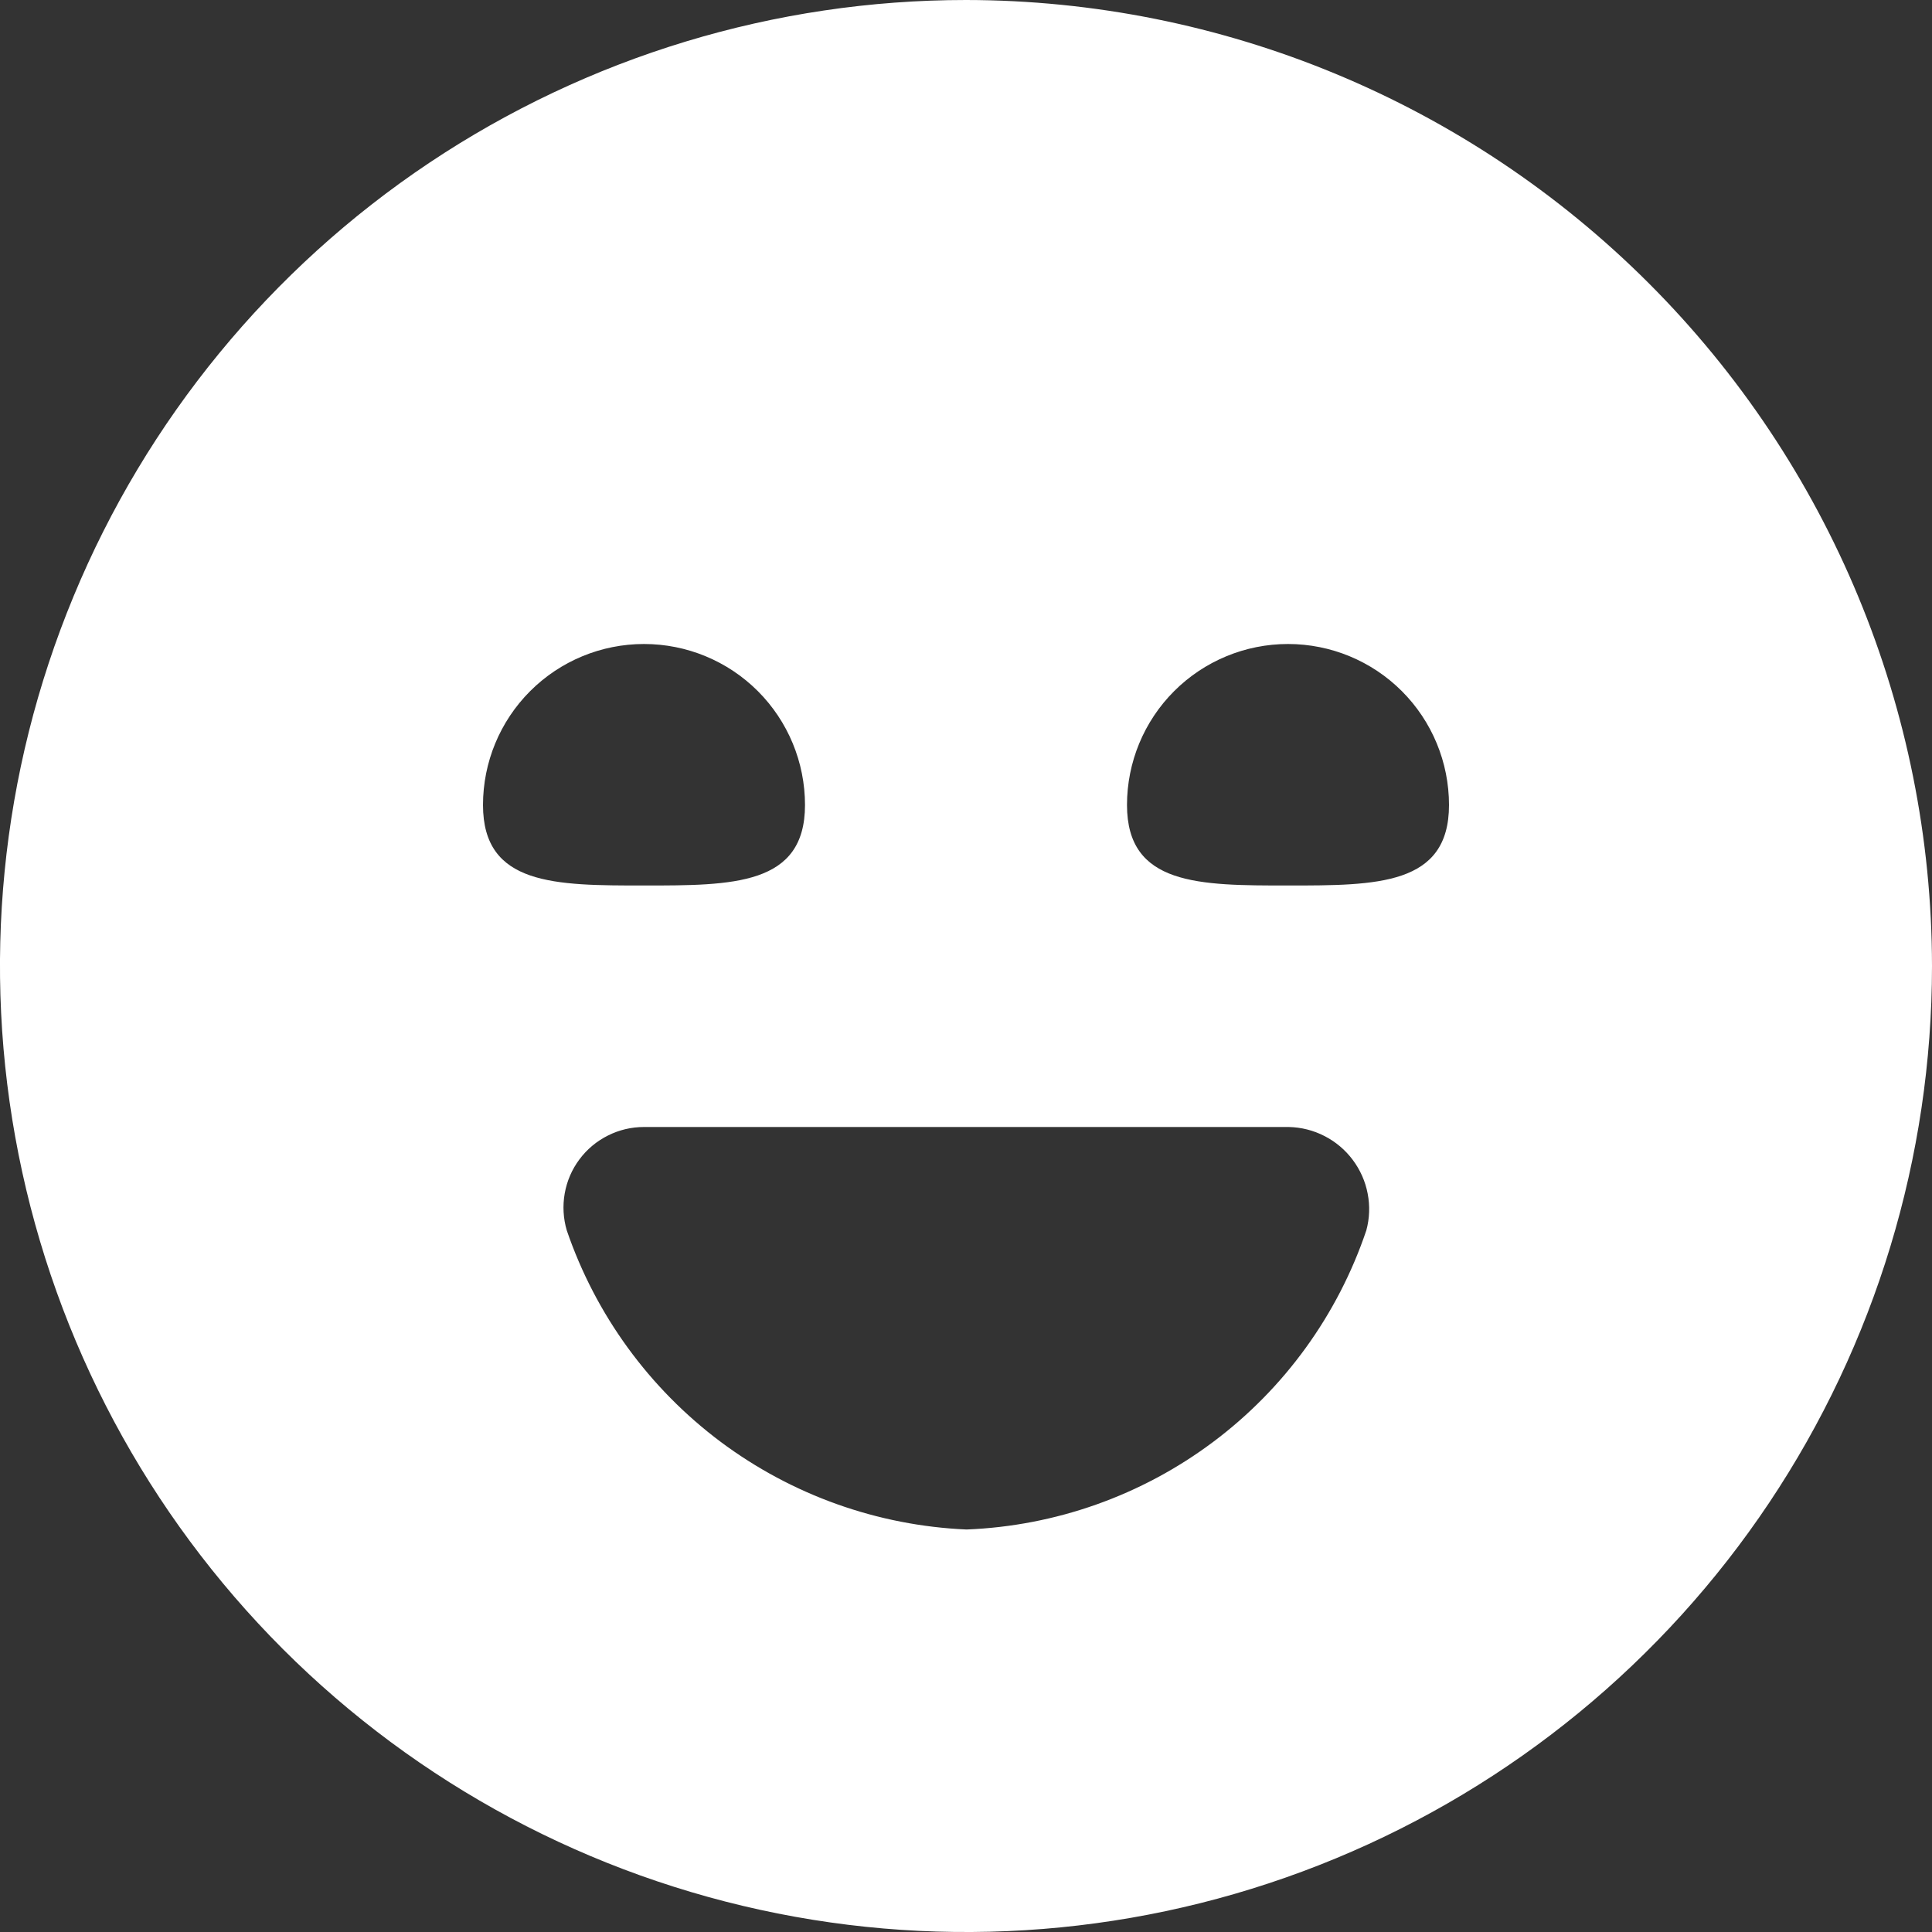 <svg width="30" height="30" viewBox="0 0 30 30" fill="none" xmlns="http://www.w3.org/2000/svg">
<rect x="0" y="0" width="30" height="30" fill="#333333" stroke="none"/>
<g clip-path="url(#clip0_134_508)">
<path d="M15 0C12.033 0 9.133 0.88 6.666 2.528C4.2 4.176 2.277 6.519 1.142 9.26C0.006 12.001 -0.291 15.017 0.288 17.926C0.867 20.836 2.296 23.509 4.393 25.607C6.491 27.704 9.164 29.133 12.074 29.712C14.983 30.291 17.999 29.994 20.74 28.858C23.481 27.723 25.824 25.8 27.472 23.334C29.12 20.867 30 17.967 30 15C29.996 11.023 28.414 7.21 25.602 4.398C22.79 1.586 18.977 0.004 15 0V0ZM7.5 12.5C7.5 11.837 7.763 11.201 8.232 10.732C8.701 10.263 9.337 10 10 10C10.663 10 11.299 10.263 11.768 10.732C12.237 11.201 12.5 11.837 12.5 12.5C12.5 13.75 11.381 13.75 10 13.75C8.619 13.75 7.5 13.75 7.5 12.5ZM21.216 19.106C20.773 20.418 19.943 21.564 18.834 22.393C17.726 23.222 16.392 23.695 15.009 23.75C13.627 23.69 12.296 23.215 11.188 22.387C10.081 21.558 9.249 20.415 8.801 19.106C8.746 18.92 8.735 18.723 8.769 18.531C8.803 18.339 8.881 18.158 8.998 18.002C9.114 17.846 9.265 17.72 9.439 17.633C9.613 17.545 9.805 17.5 10 17.5H20.012C20.206 17.504 20.396 17.552 20.568 17.641C20.74 17.729 20.889 17.855 21.005 18.01C21.121 18.165 21.201 18.344 21.237 18.534C21.274 18.724 21.267 18.919 21.216 19.106ZM20 13.75C18.619 13.75 17.5 13.75 17.5 12.5C17.5 11.837 17.763 11.201 18.232 10.732C18.701 10.263 19.337 10 20 10C20.663 10 21.299 10.263 21.768 10.732C22.237 11.201 22.5 11.837 22.5 12.5C22.5 13.75 21.381 13.75 20 13.75Z" fill="white"/>
</g>
<defs>
<clipPath id="clip0_134_508">
<rect width="30" height="30" fill="white"/>
</clipPath>
</defs>
</svg>
